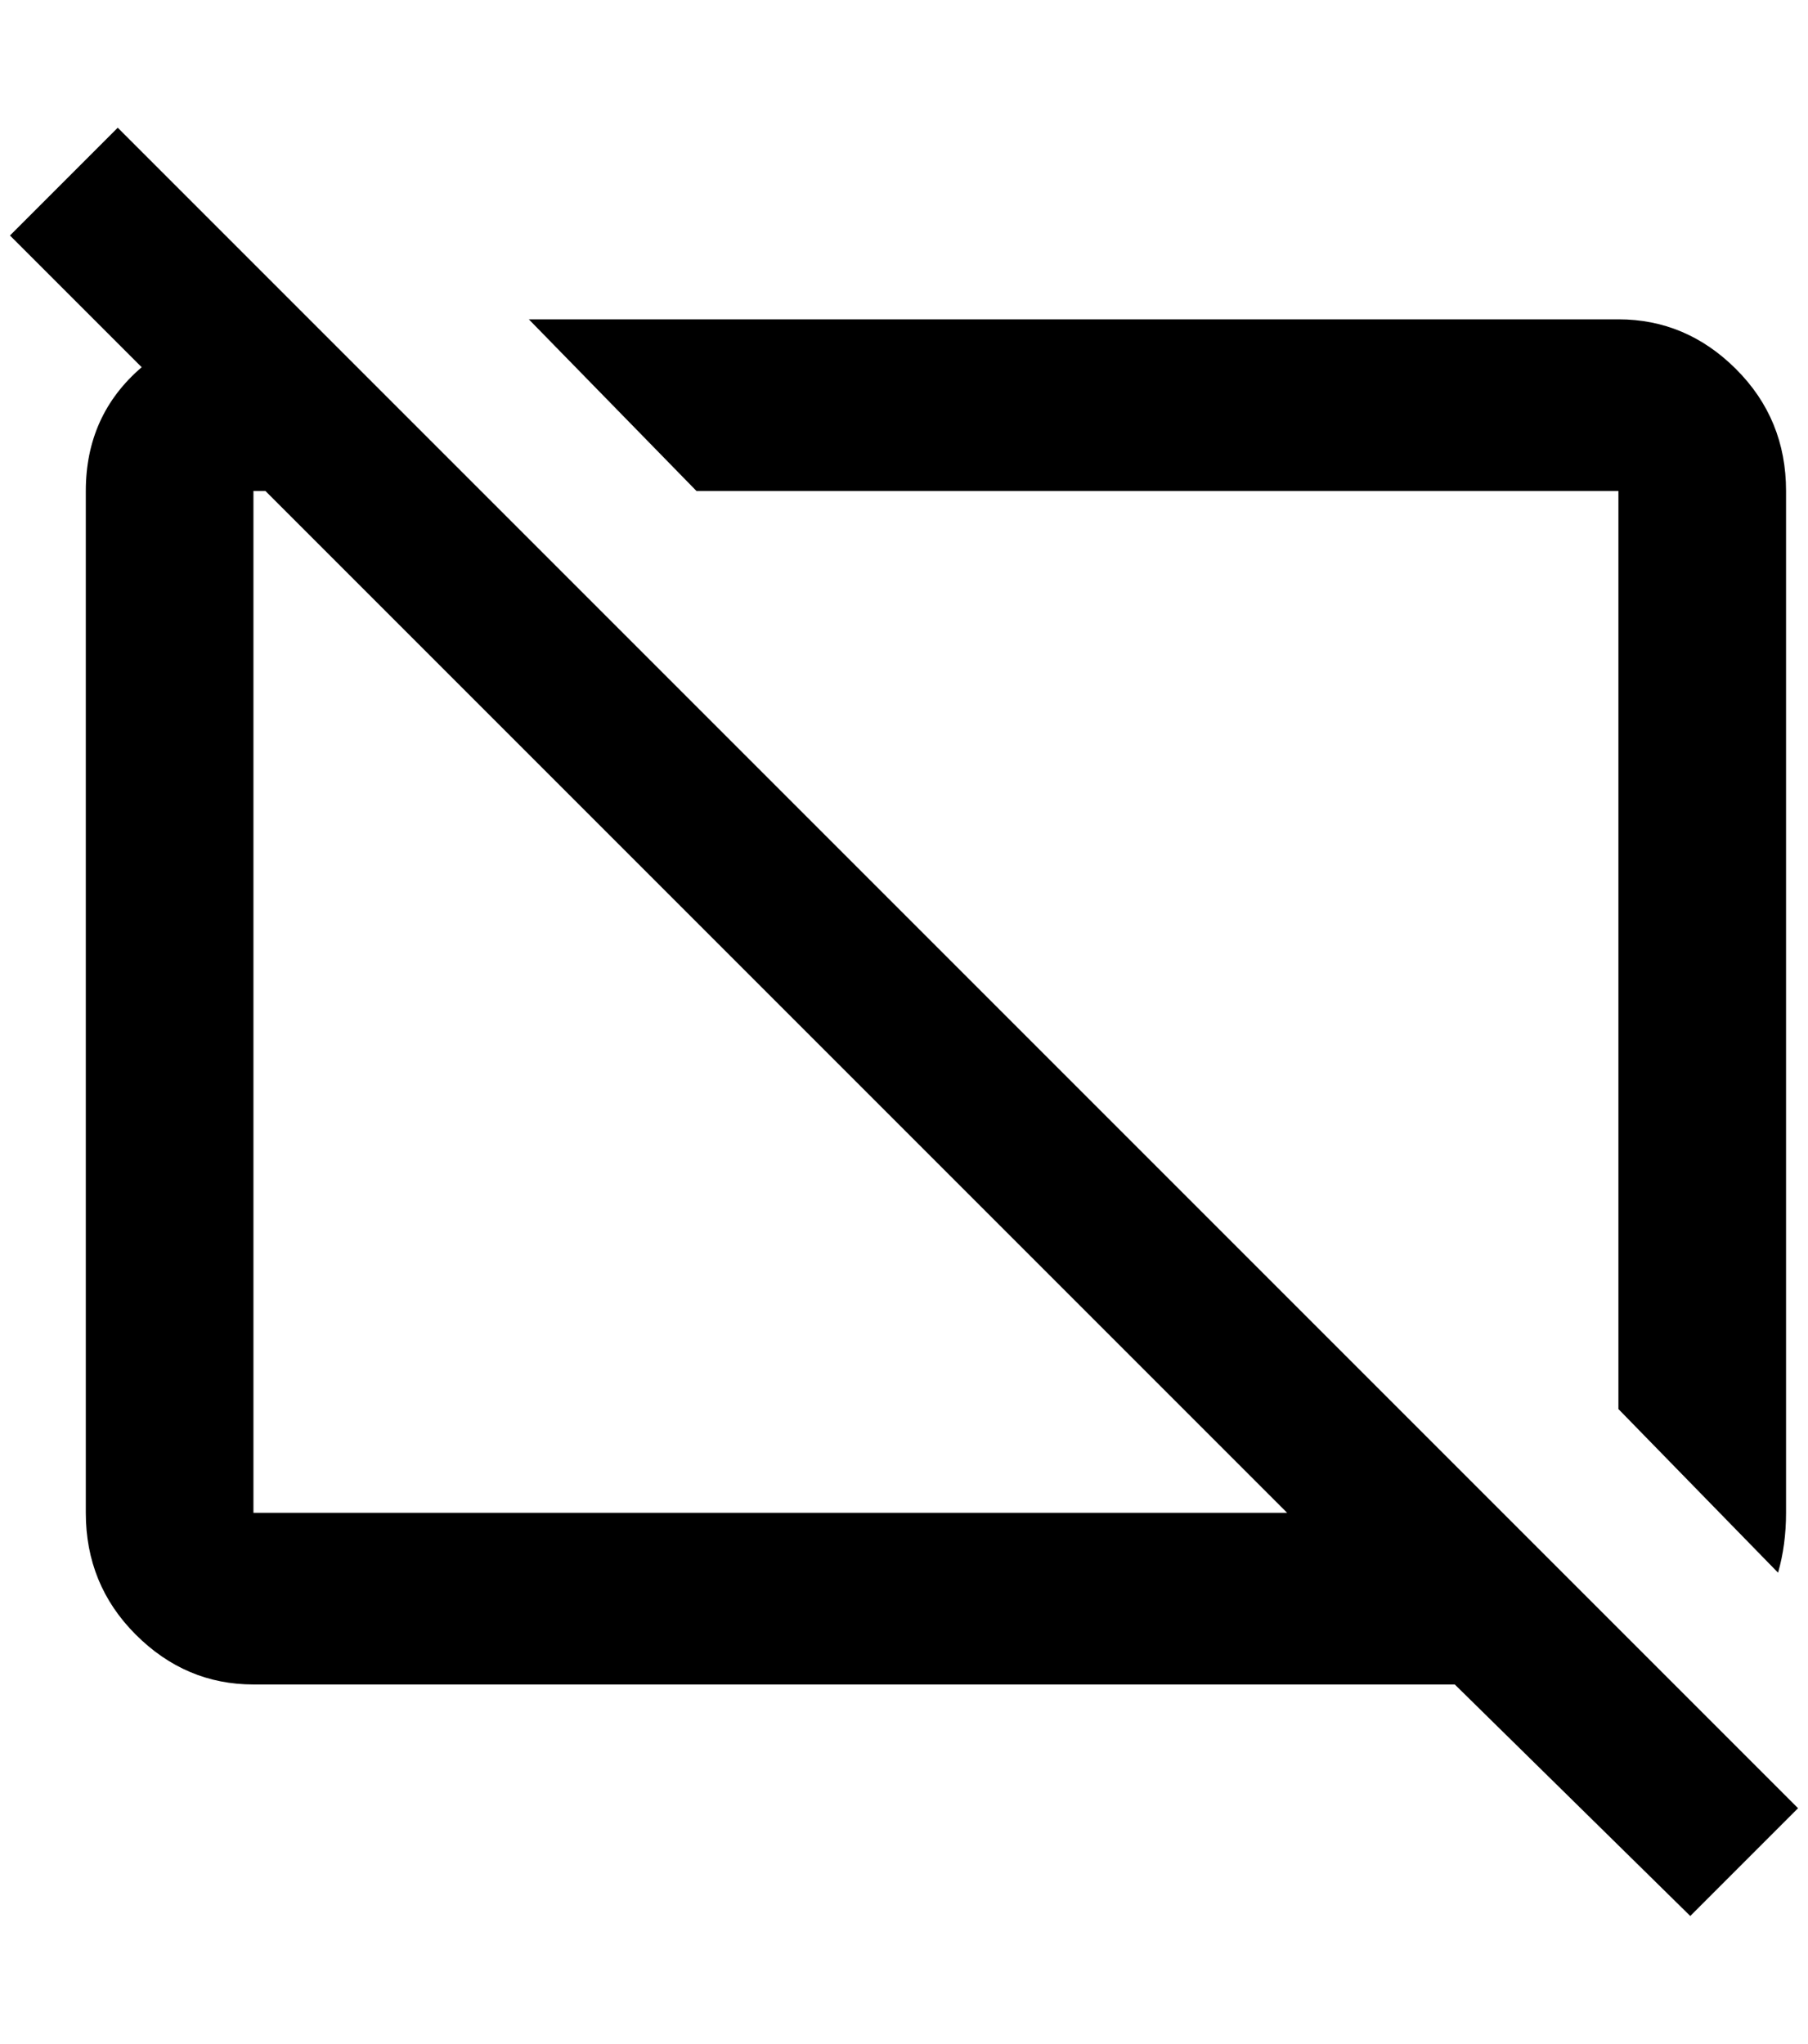 <?xml version="1.0" standalone="no"?>
<!DOCTYPE svg PUBLIC "-//W3C//DTD SVG 1.1//EN" "http://www.w3.org/Graphics/SVG/1.1/DTD/svg11.dtd" >
<svg xmlns="http://www.w3.org/2000/svg" xmlns:xlink="http://www.w3.org/1999/xlink" version="1.1" viewBox="-10 0 1812 2048">
   <path fill="currentColor"
d="M688 492l-168 -172h1092q68 0 118 50t50 122v1024q0 32 -8 60l-160 -164v-920h-924zM1792 1812l-108 108l-236 -232h-1204q-68 0 -118 -50t-50 -122v-1024q0 -76 56 -124l-132 -132l108 -108l1552 1552zM1280 1516l-1024 -1024h-12v1024h1036z" />
</svg>
